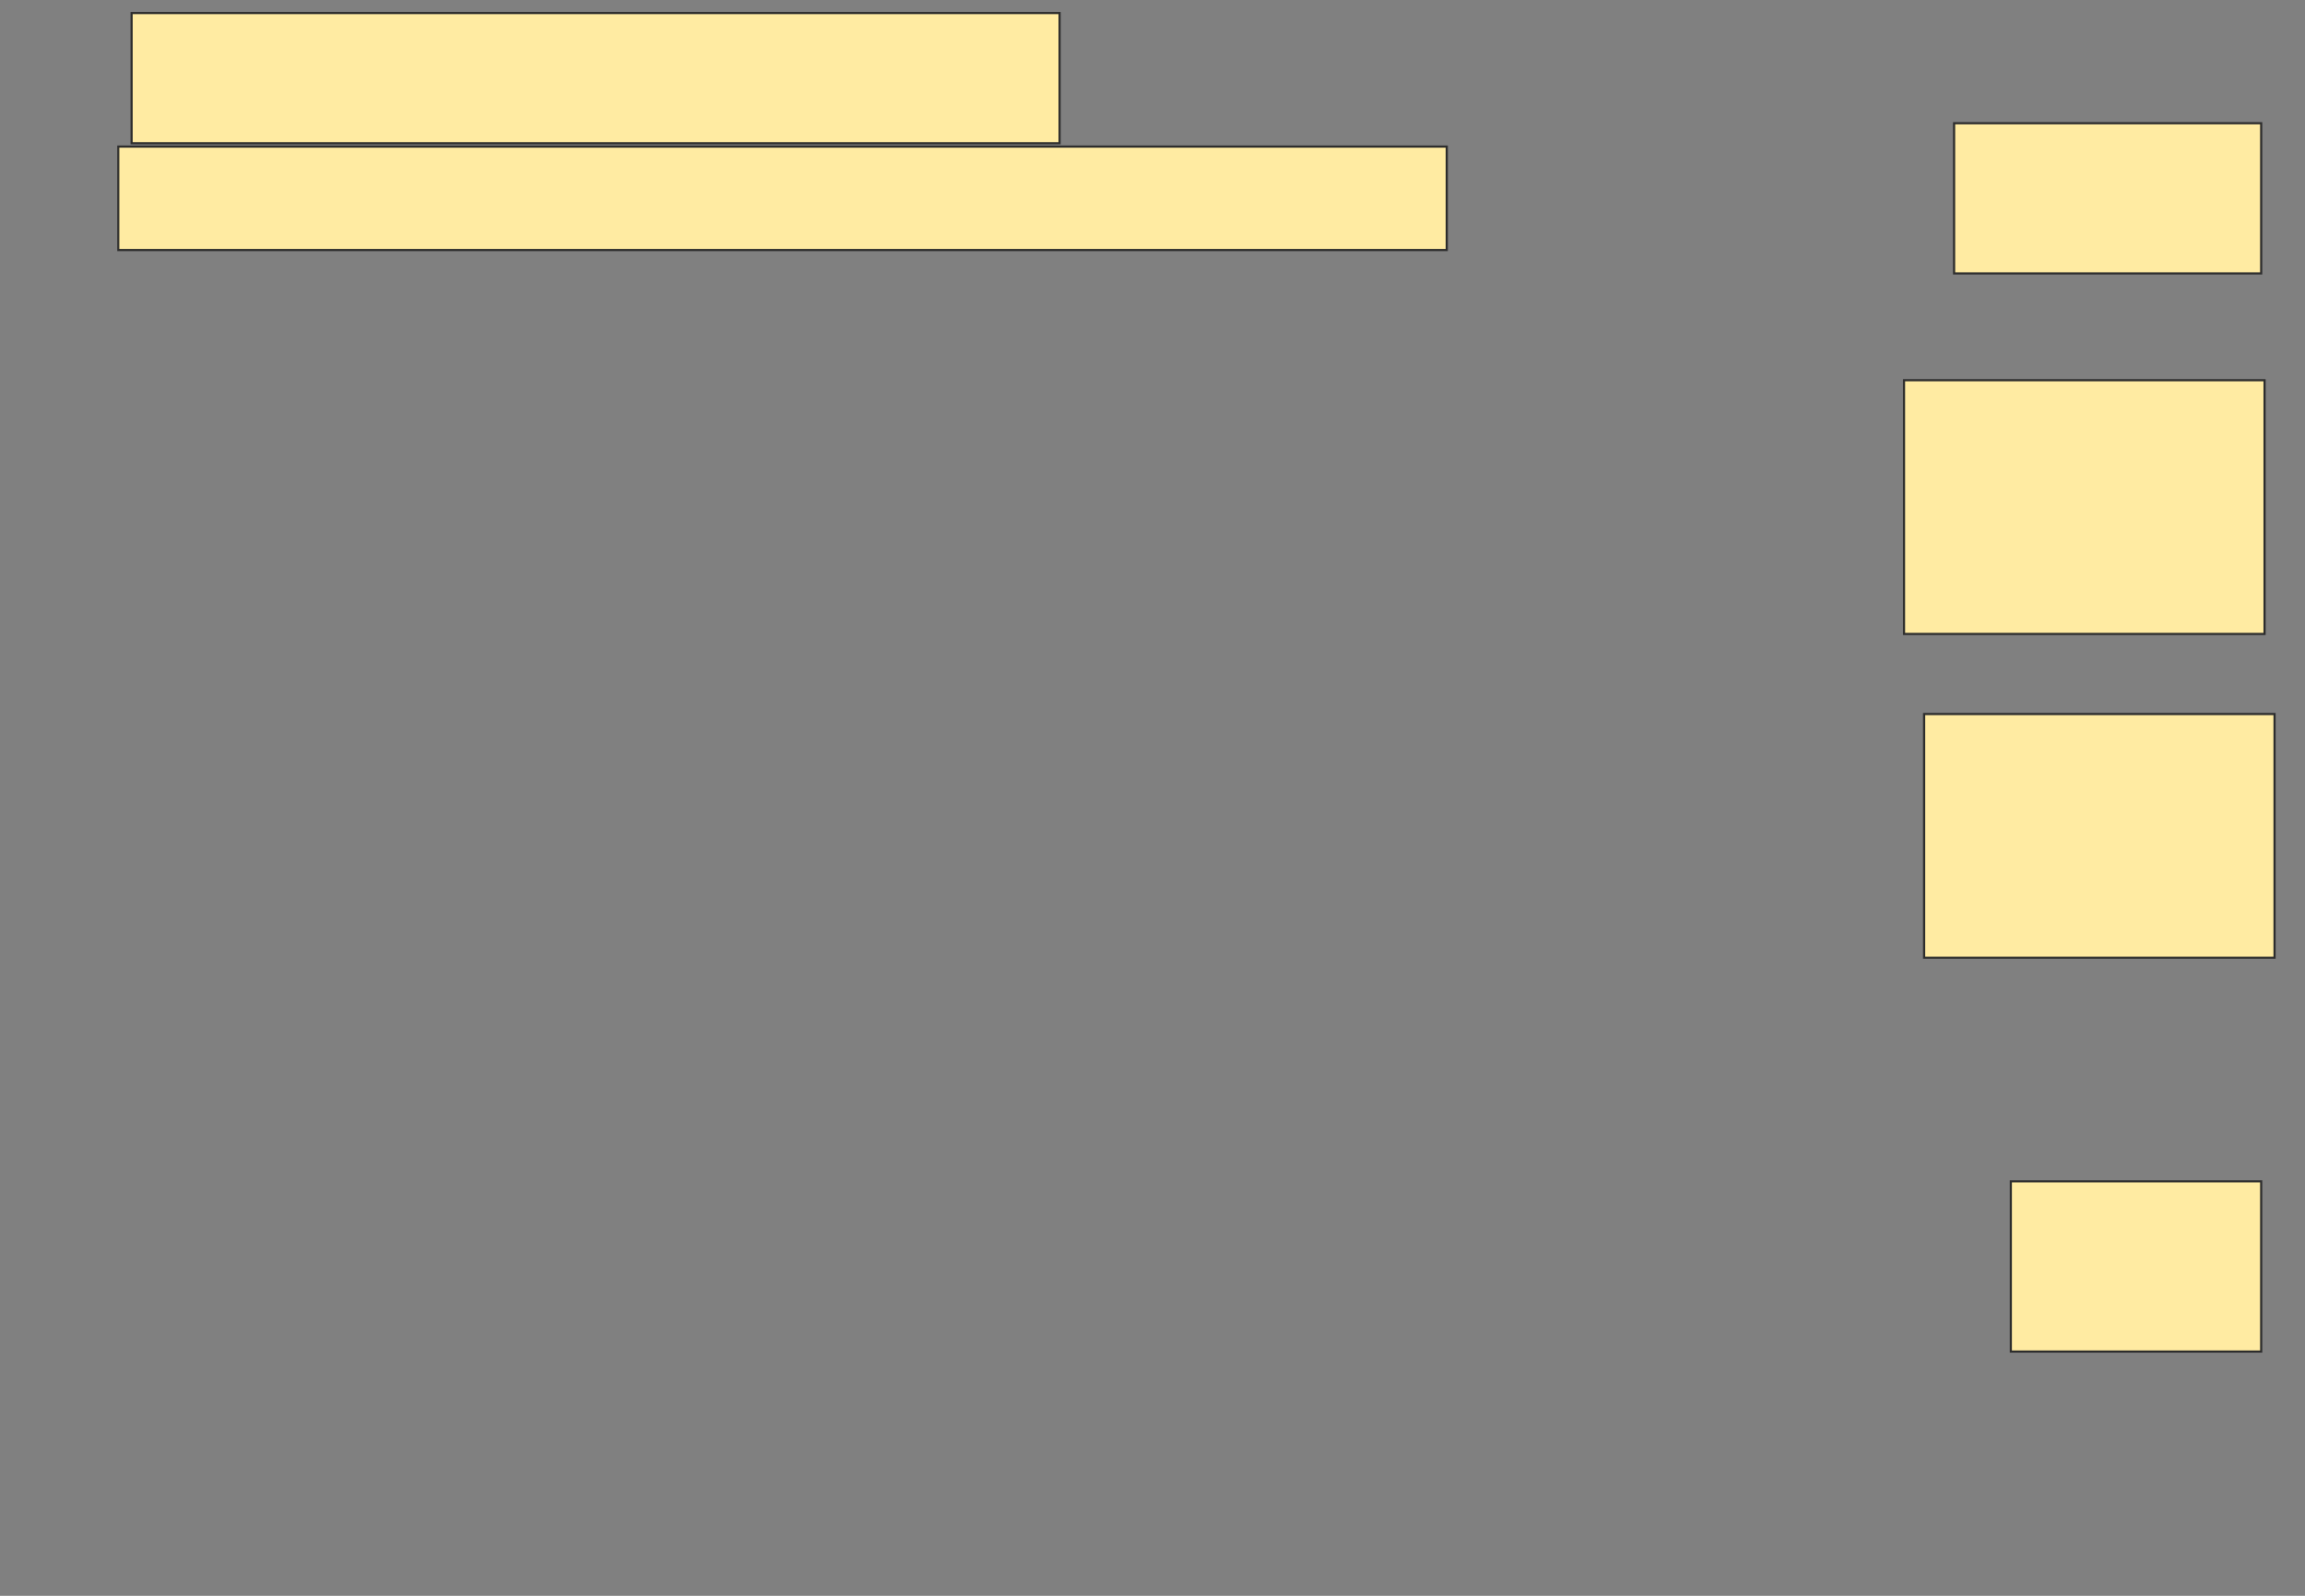 <svg xmlns="http://www.w3.org/2000/svg" width="1079" height="747">
 <rect width="100%" height="100%" fill="#808080" stroke="none"/>
 <!-- Created with Image Occlusion Enhanced -->
 <g>
  <title>Labels</title>
 </g>
 <g>
  <title>Masks</title>
  <rect id="56ae59f5a87446a497b113f3fa2fa19c-oa-1" height="79.688" width="117.188" y="553" x="941.313" stroke="#2D2D2D" fill="#FFEBA2"/>
  <rect id="56ae59f5a87446a497b113f3fa2fa19c-oa-2" height="114.062" width="164.062" y="334.25" x="900.688" stroke="#2D2D2D" fill="#FFEBA2"/>
  <rect id="56ae59f5a87446a497b113f3fa2fa19c-oa-3" height="118.75" width="168.75" y="178" x="891.313" stroke="#2D2D2D" fill="#FFEBA2"/>
  <rect id="56ae59f5a87446a497b113f3fa2fa19c-oa-4" height="70.312" width="143.75" y="57.688" x="914.75" stroke="#2D2D2D" fill="#FFEBA2"/>
  <rect id="56ae59f5a87446a497b113f3fa2fa19c-oa-5" height="60.938" width="434.375" y="6.125" x="61.625" stroke="#2D2D2D" fill="#FFEBA2"/>
  <rect stroke="#2D2D2D" id="56ae59f5a87446a497b113f3fa2fa19c-oa-6" height="48.438" width="621.875" y="68.625" x="55.375" fill="#FFEBA2"/>
 </g>
</svg>